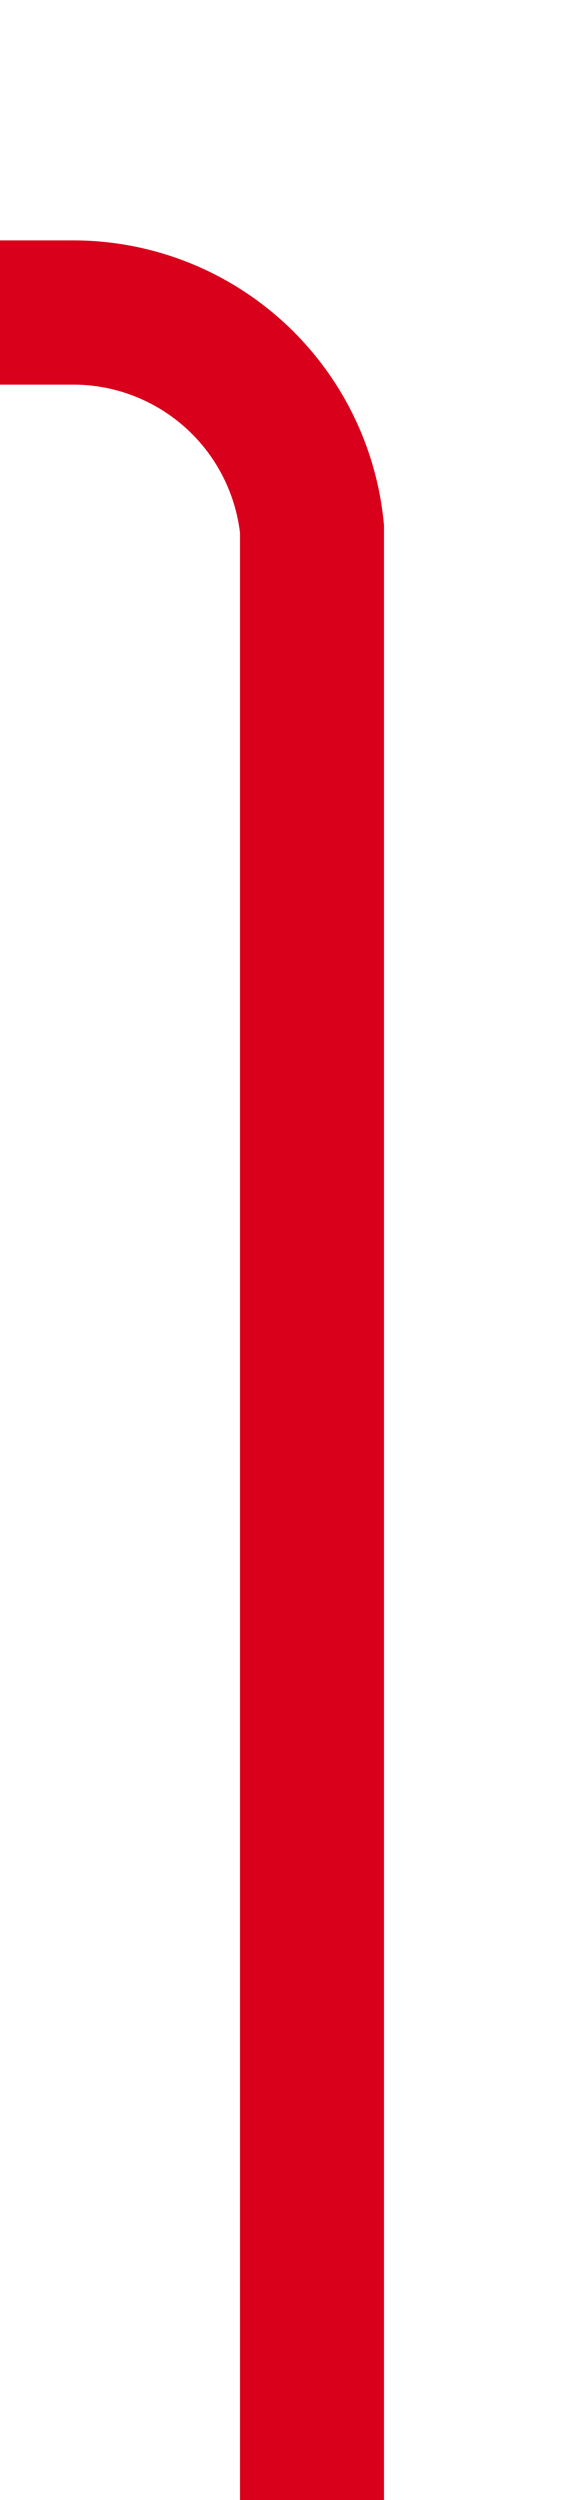 ﻿<?xml version="1.0" encoding="utf-8"?>
<svg version="1.1" xmlns:xlink="http://www.w3.org/1999/xlink" width="12px" height="52px" preserveAspectRatio="xMidYMin meet" viewBox="511 499  10 52" xmlns="http://www.w3.org/2000/svg">
  <path d="M 516.5 551  L 516.5 510  A 5 5 0 0 0 511.5 505.5 L 382 505.5  " stroke-width="3" stroke="#d9001b" fill="none" />
  <path d="M 384 496.6  L 375 505.5  L 384 514.4  L 384 496.6  Z " fill-rule="nonzero" fill="#d9001b" stroke="none" />
</svg>
